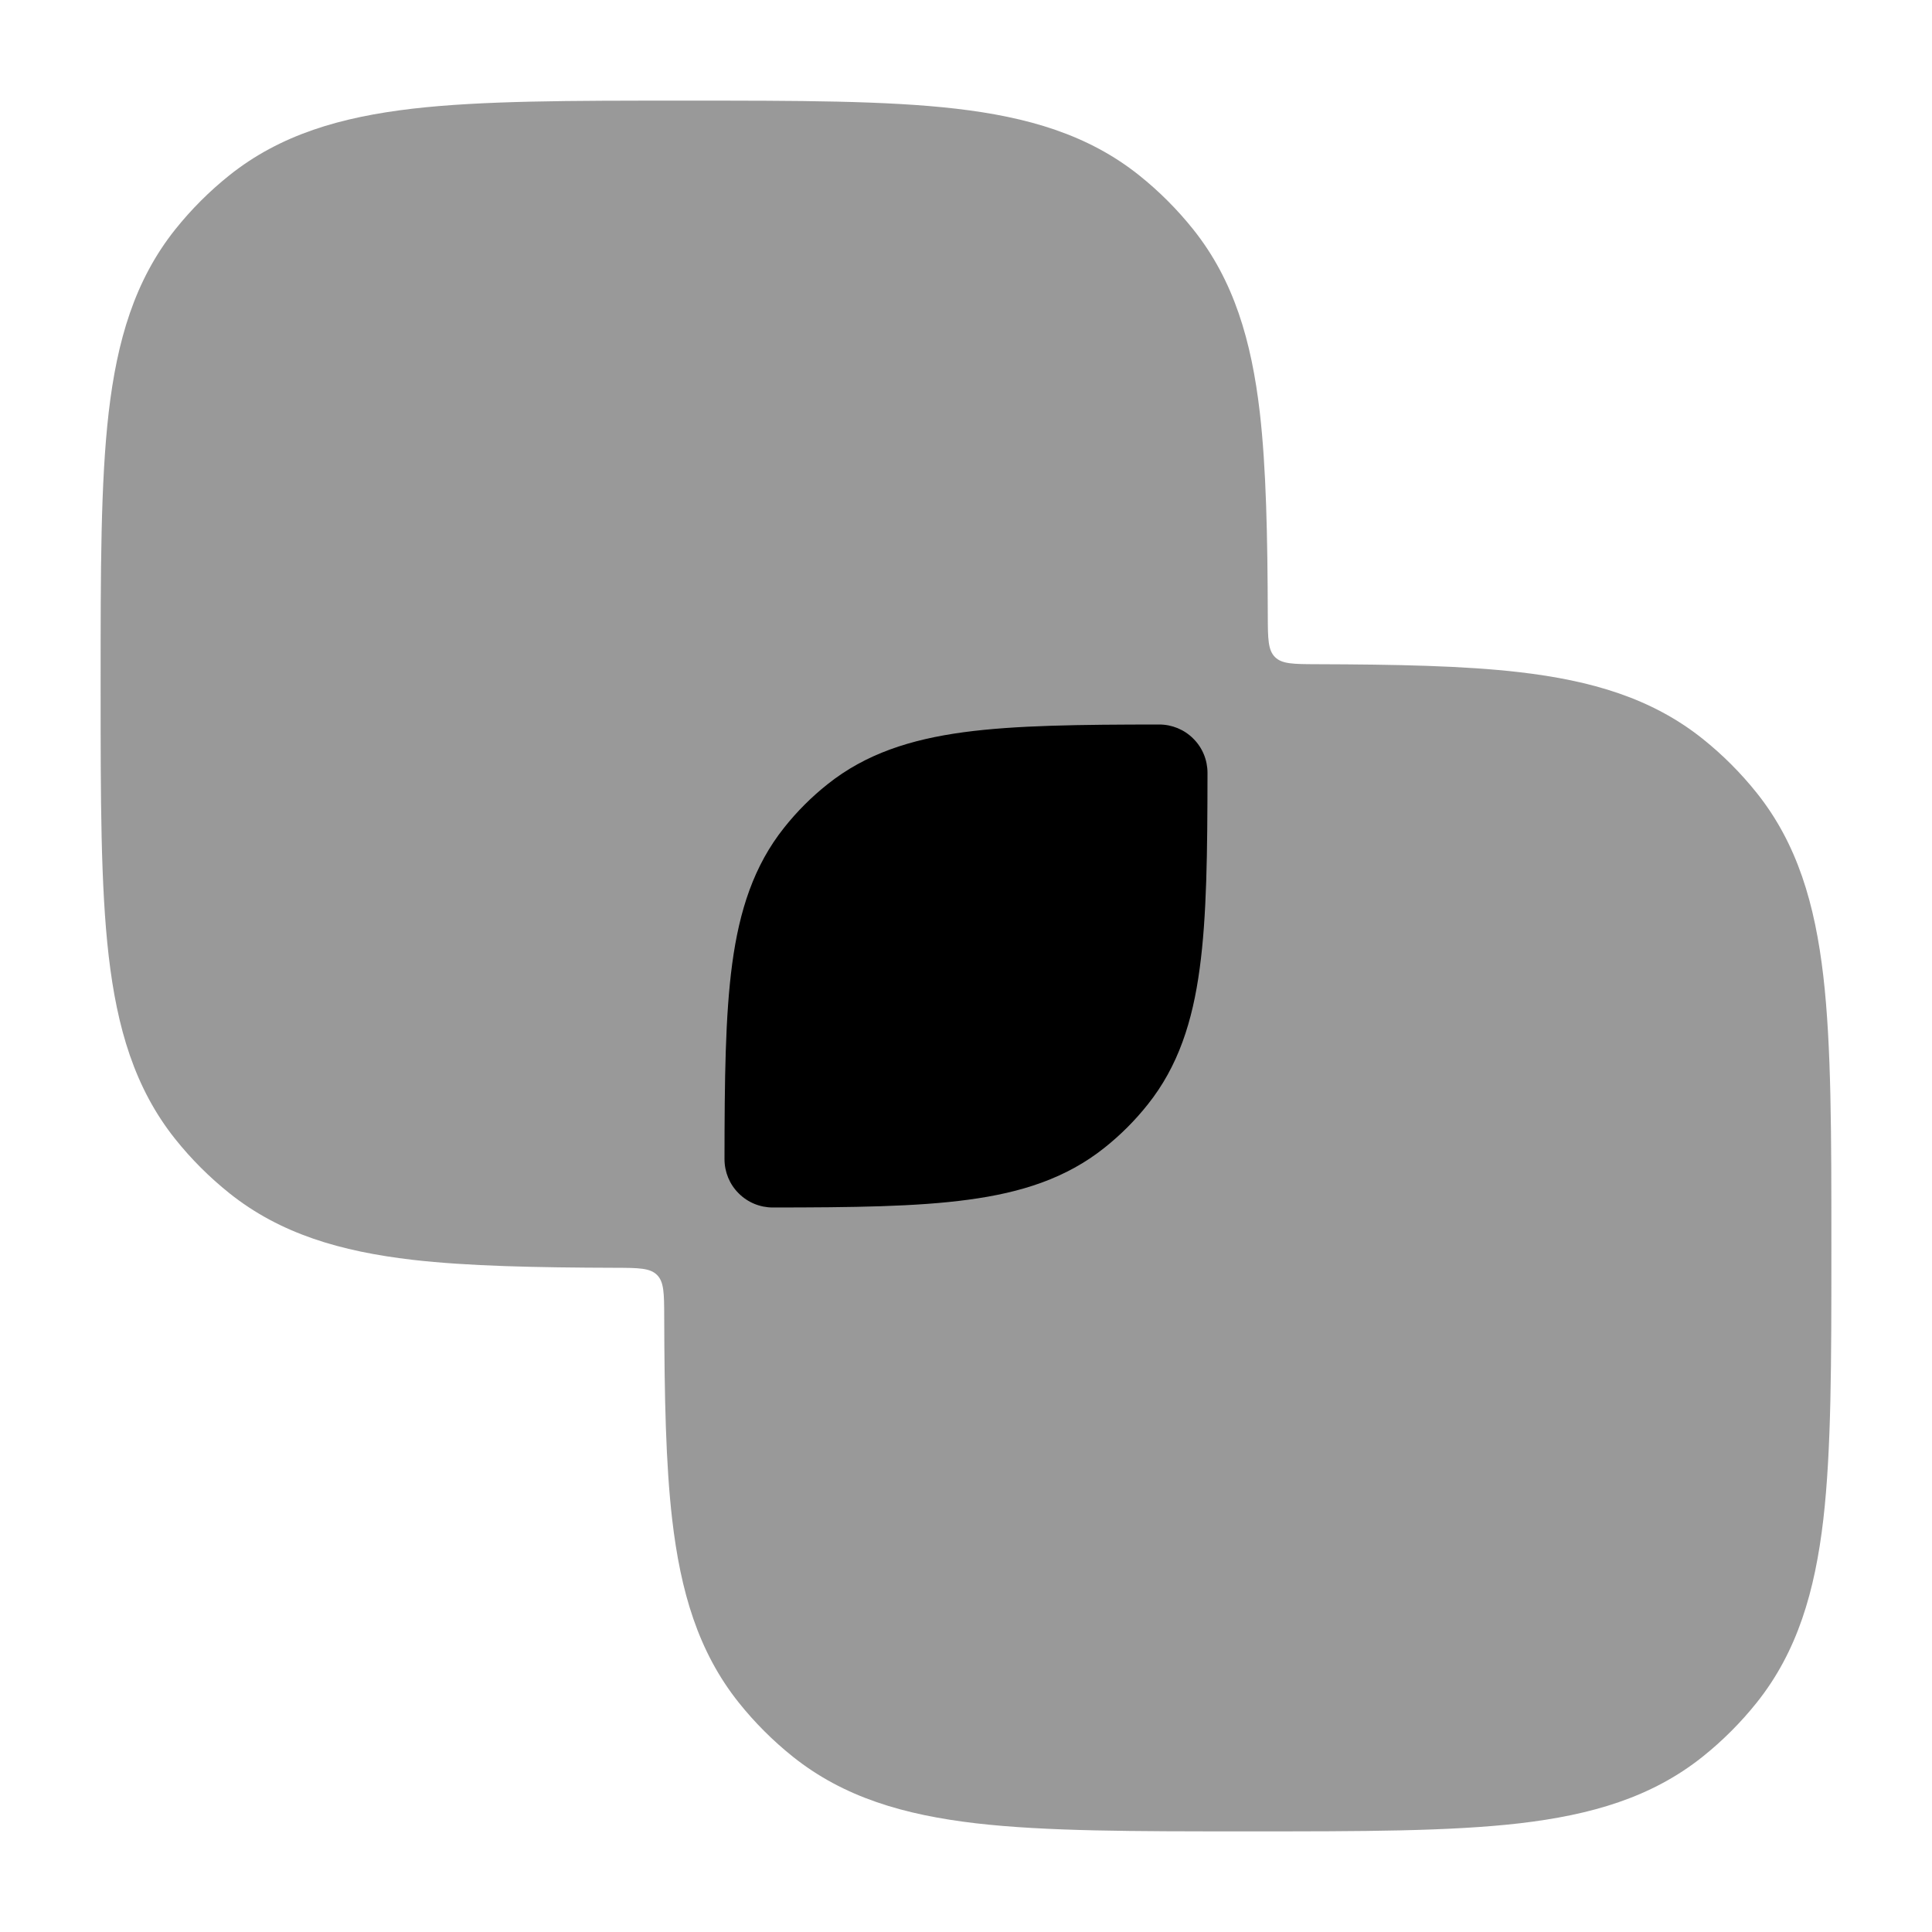 <svg width="24" height="24" viewBox="0 0 24 24" xmlns="http://www.w3.org/2000/svg">
<path opacity="0.4" d="M8.547 1.25H8.453H8.453C7.085 1.25 5.992 1.25 5.125 1.35C4.233 1.454 3.483 1.672 2.85 2.177C2.601 2.376 2.376 2.601 2.177 2.85C1.672 3.483 1.454 4.233 1.35 5.125C1.25 5.992 1.25 7.085 1.25 8.453V8.453V8.547V8.547C1.25 9.915 1.25 11.008 1.35 11.874C1.454 12.768 1.672 13.517 2.177 14.15C2.376 14.399 2.601 14.624 2.85 14.823C3.483 15.328 4.233 15.546 5.125 15.65C5.816 15.729 6.649 15.746 7.65 15.749C7.933 15.75 8.075 15.751 8.162 15.838C8.249 15.925 8.25 16.067 8.251 16.35C8.254 17.351 8.27 18.184 8.35 18.875C8.454 19.767 8.672 20.517 9.177 21.15C9.376 21.399 9.601 21.624 9.85 21.823C10.483 22.328 11.232 22.546 12.126 22.65C12.992 22.75 14.085 22.75 15.453 22.75H15.453H15.547H15.547C16.915 22.75 18.008 22.75 18.875 22.65C19.767 22.546 20.517 22.328 21.15 21.823C21.399 21.624 21.624 21.399 21.823 21.15C22.328 20.517 22.546 19.767 22.65 18.875C22.75 18.008 22.75 16.916 22.75 15.547V15.547V15.453V15.453C22.75 14.085 22.75 12.992 22.65 12.126C22.546 11.232 22.328 10.483 21.823 9.85C21.624 9.601 21.399 9.376 21.15 9.177C20.517 8.672 19.767 8.454 18.875 8.35C18.184 8.27 17.351 8.254 16.35 8.251C16.067 8.25 15.925 8.249 15.838 8.162C15.751 8.075 15.75 7.933 15.749 7.65C15.746 6.649 15.729 5.816 15.65 5.125C15.546 4.233 15.328 3.483 14.823 2.85C14.624 2.601 14.399 2.376 14.15 2.177C13.517 1.672 12.768 1.454 11.874 1.35C11.008 1.25 9.915 1.25 8.547 1.25H8.547Z" fill="currentColor"/>
<path fill-rule="evenodd" clip-rule="evenodd" d="M15 9.601C15 9.441 14.937 9.288 14.824 9.176C14.712 9.063 14.559 9 14.399 9C13.414 9.001 12.615 9.009 11.97 9.096C11.313 9.185 10.755 9.363 10.28 9.742C10.081 9.9 9.9 10.081 9.742 10.28C9.363 10.755 9.185 11.313 9.096 11.97C9.009 12.615 9.001 13.414 9 14.399C9 14.559 9.063 14.712 9.176 14.824C9.288 14.937 9.441 15 9.601 15C10.586 14.999 11.385 14.991 12.03 14.903C12.687 14.815 13.245 14.637 13.72 14.258C13.919 14.1 14.1 13.919 14.258 13.72C14.637 13.245 14.815 12.687 14.903 12.03C14.991 11.385 14.999 10.586 15 9.601Z" fill="currentColor"/>
</svg>
